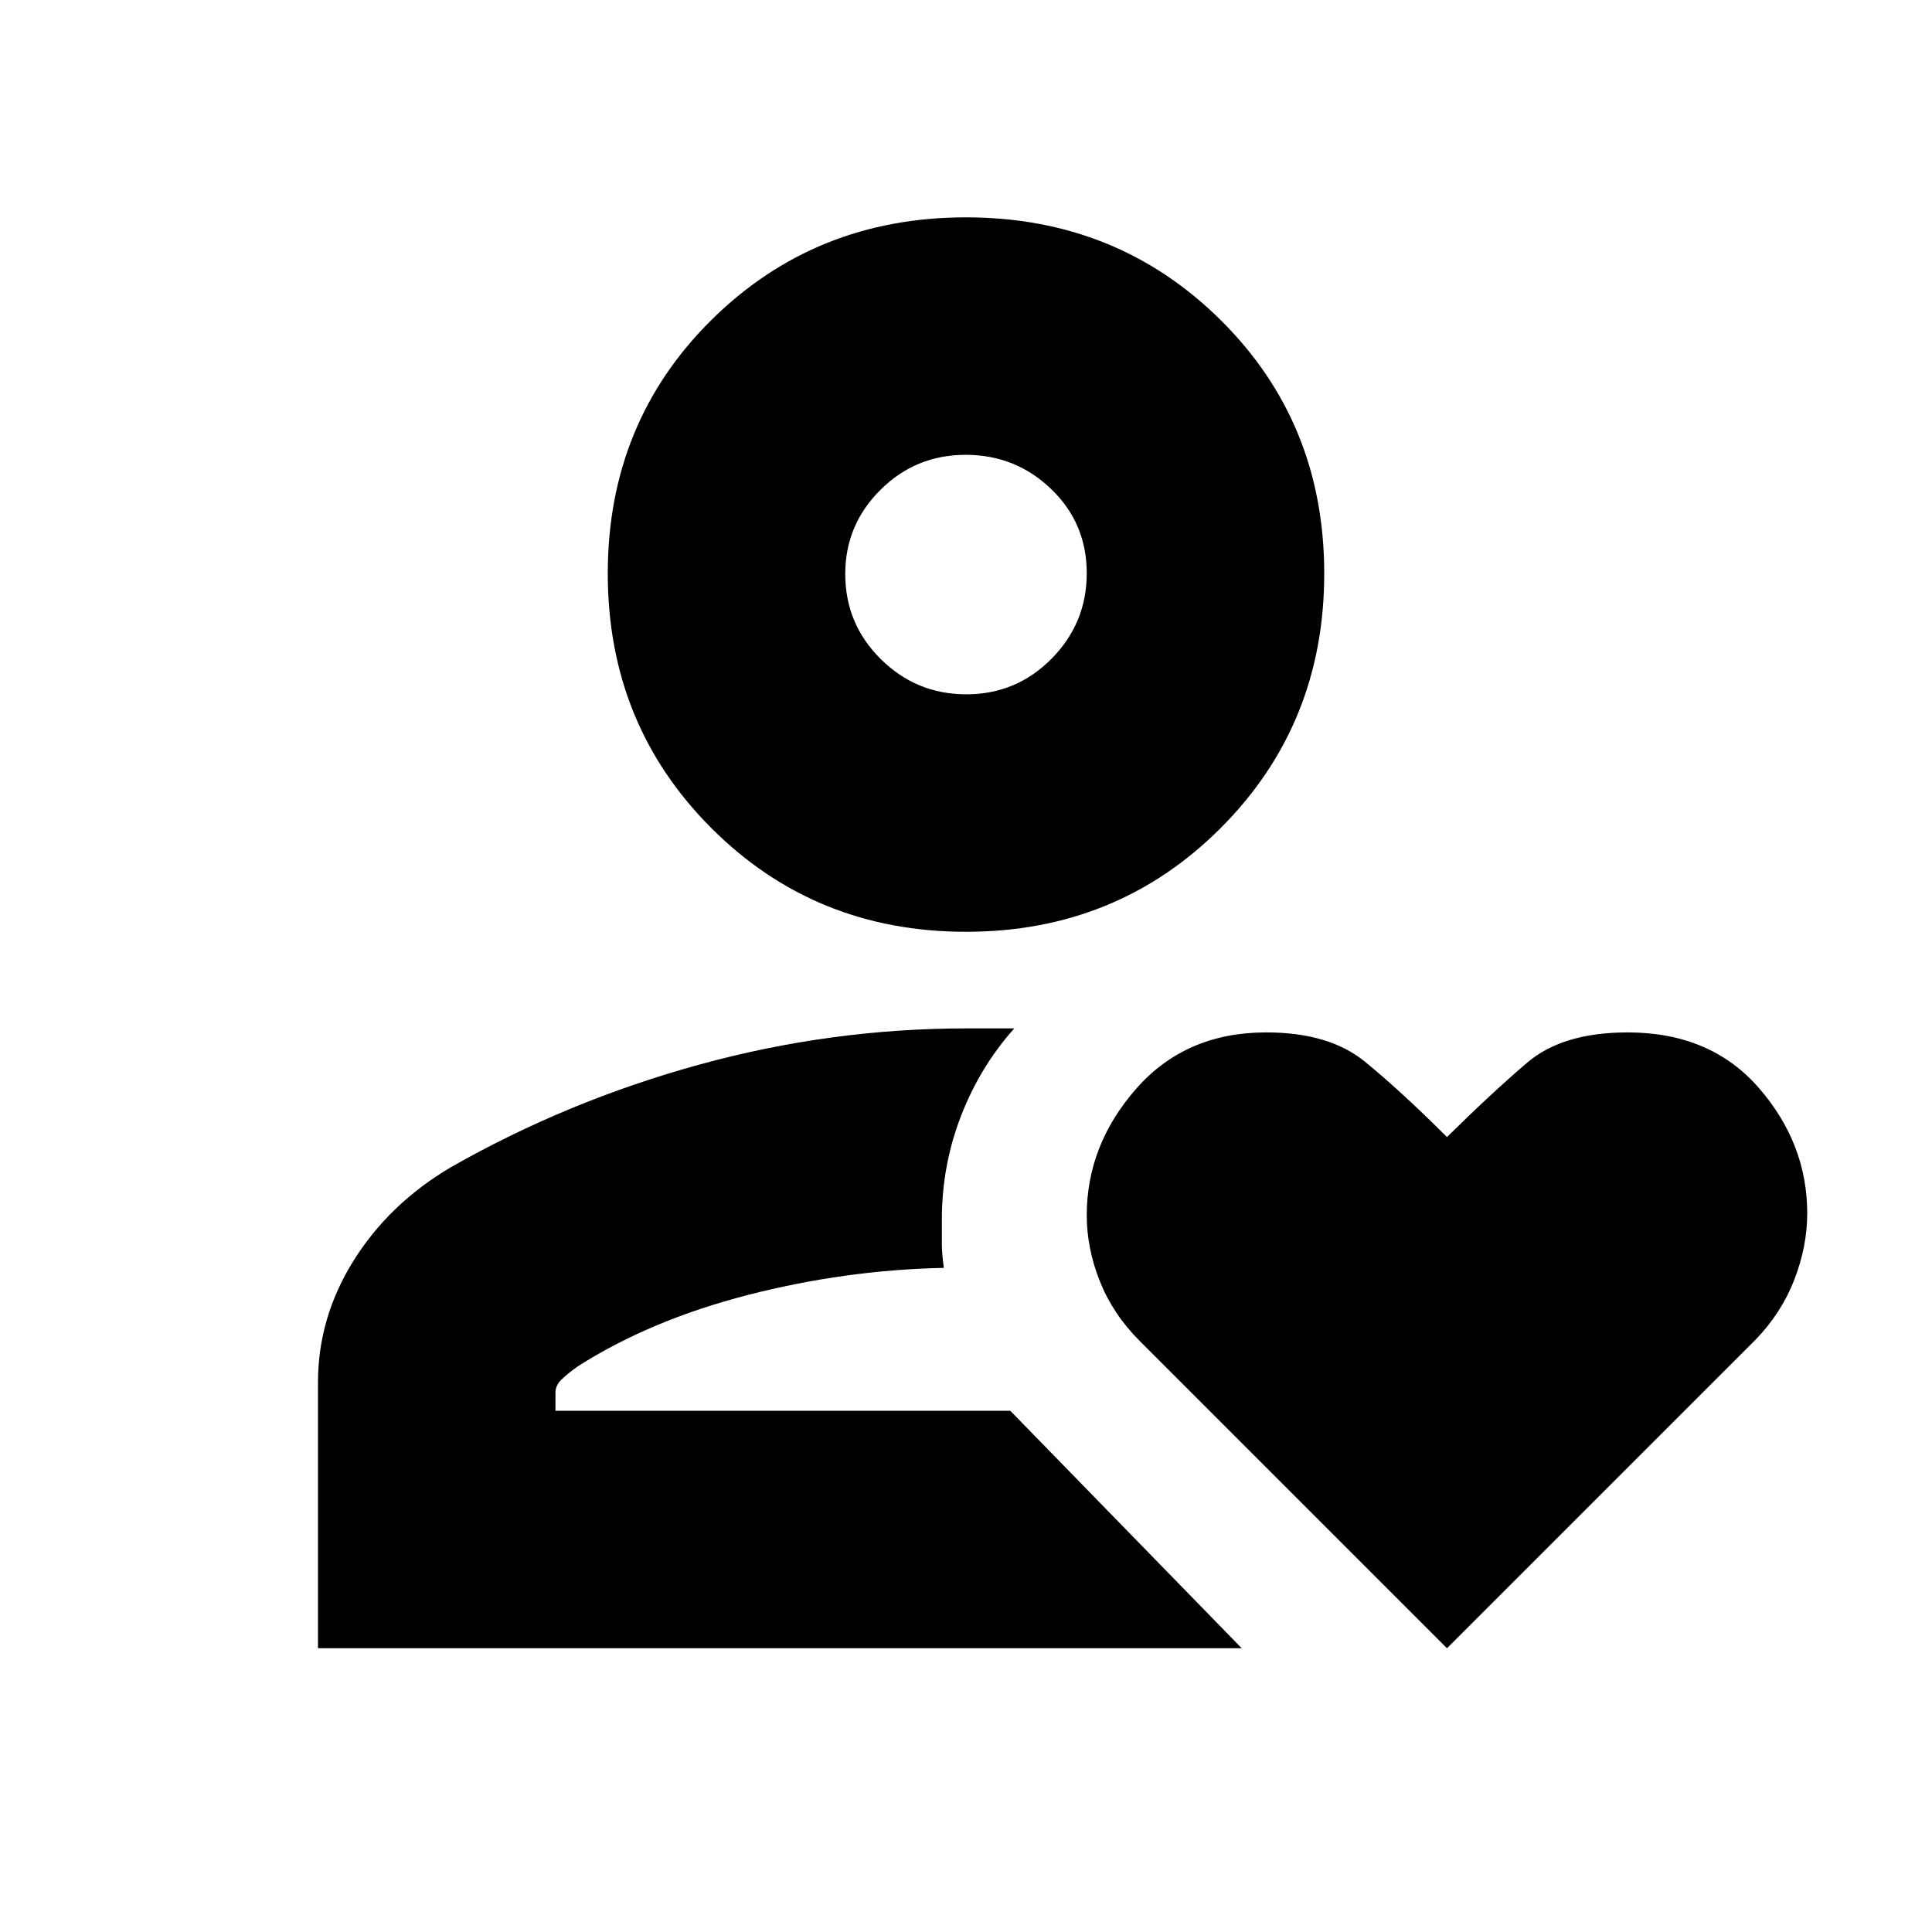 <svg xmlns="http://www.w3.org/2000/svg" height="20" viewBox="0 -960 960 960" width="20"><path d="M480-259ZM158-141v-132q0-32.3 17.7-60.6 17.69-28.3 48.3-46.4 58-33 123.45-51t132.94-18H504q-17 19-26.5 43.56Q468-380.89 468-354v12q0 5 1 12-49 1-97.5 13.5T287-281q-5 3.56-8 6.49t-3 6.51v9h226l115 118H158Zm322-356q-75 0-126.5-51.5T302-675q0-75 51.5-126T480-852q75 0 126.5 51T658-675q0 75-51.5 126.5T480-497Zm.18-118q24.82 0 42.32-17.68 17.5-17.67 17.5-42.5Q540-700 522.32-717q-17.67-17-42.5-17-24.82 0-42.32 17.39-17.5 17.4-17.5 41.82 0 24.84 17.68 42.32Q455.35-615 480.18-615Zm-.18-60Zm239 534L566.24-293.76Q553-307 546.5-323.36q-6.5-16.37-6.5-32.73Q540-391 564.55-419q24.56-28 64.62-28 31.16 0 48.87 14.4 17.7 14.39 40.96 37.6 22.19-21.92 39.83-36.96Q776.46-447 808.77-447 850-447 874-419.37q24 27.62 24 62.29 0 16.36-6.41 32.93-6.42 16.57-19.25 29.83L719-141Z"/></svg>